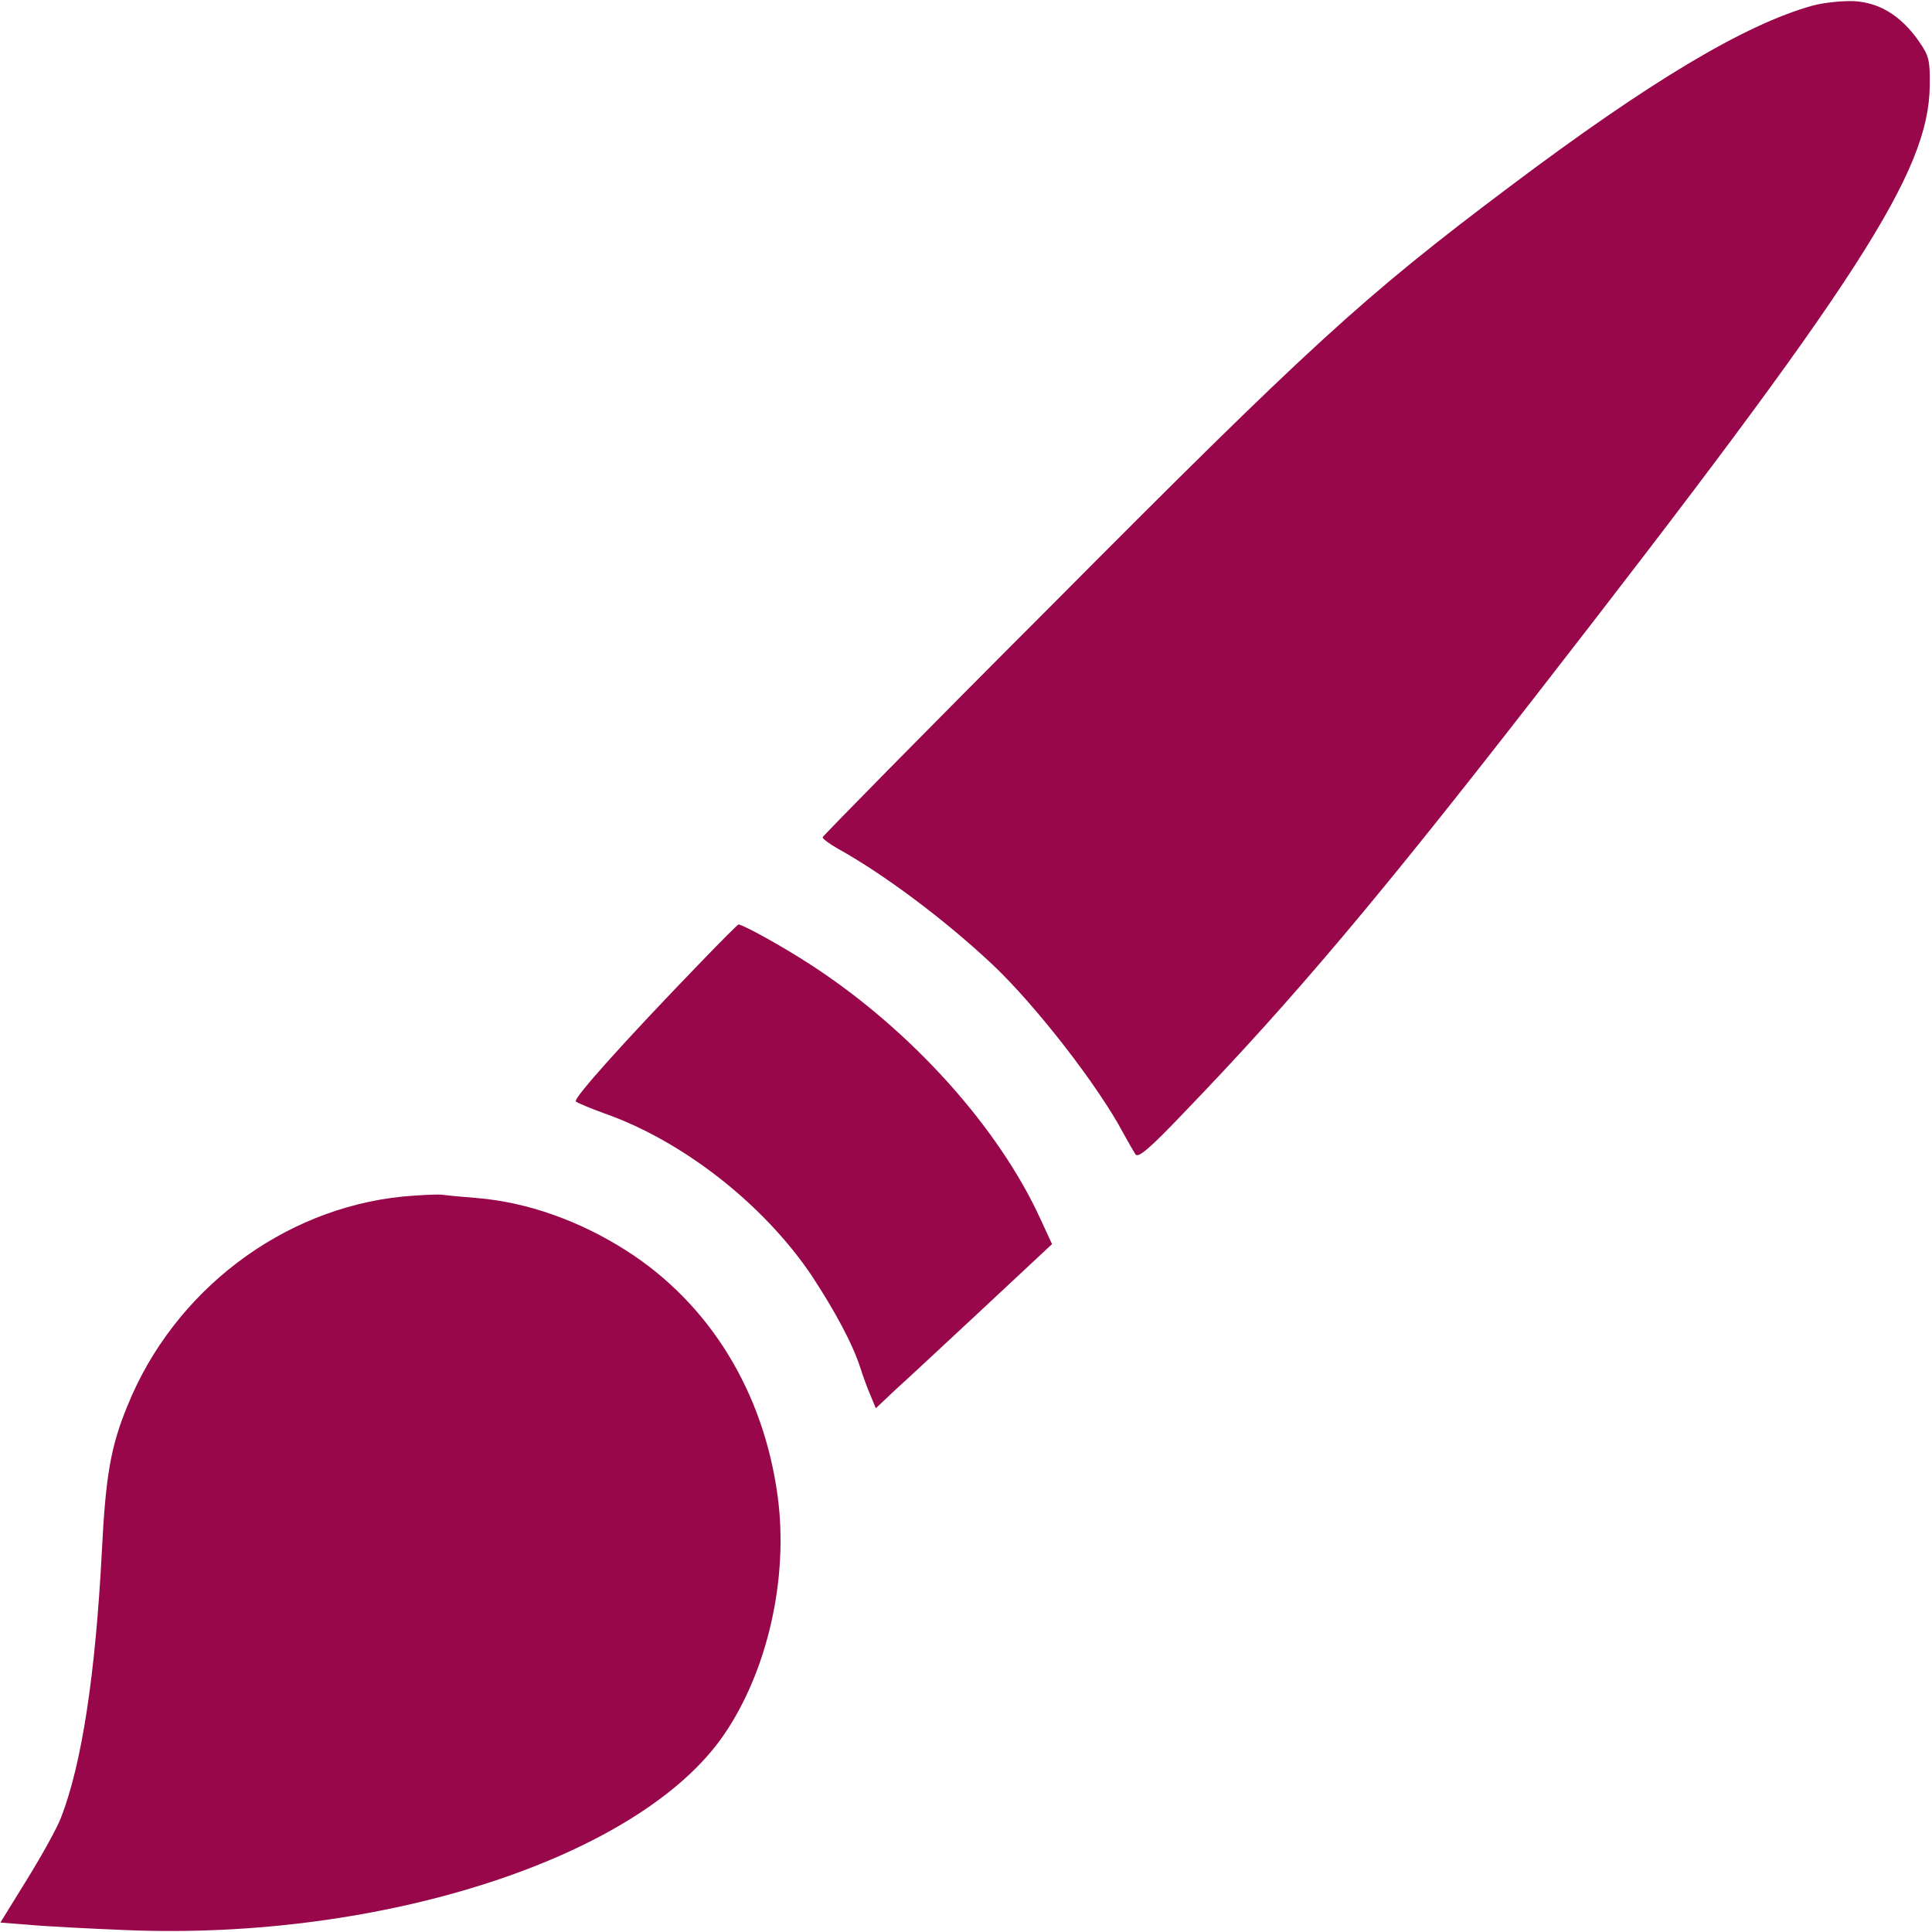 <?xml version="1.0" standalone="no"?>
<!DOCTYPE svg PUBLIC "-//W3C//DTD SVG 20010904//EN"
 "http://www.w3.org/TR/2001/REC-SVG-20010904/DTD/svg10.dtd">
<svg version="1.0" xmlns="http://www.w3.org/2000/svg"
 width="512pt" height="512pt" viewBox="0 0 512 512"
 preserveAspectRatio="xMidYMid meet">

<g transform="translate(0,512) scale(0.1,-0.1)"
fill="#97074A" stroke="none">
<path d="M4803 5105 c-179 -50 -432 -201 -804 -481 -386 -290 -525 -417 -1221
-1117 -329 -329 -598 -603 -598 -606 0 -4 19 -18 42 -31 119 -66 279 -185 407
-305 114 -107 282 -323 349 -450 12 -22 26 -46 31 -54 7 -11 37 14 133 115
286 297 515 569 927 1099 857 1102 1042 1388 1045 1617 1 69 -2 80 -29 119
-48 68 -104 102 -172 106 -32 1 -81 -4 -110 -12z"/>
<path d="M1859 2572 c-205 -212 -341 -364 -333 -371 5 -4 38 -18 74 -31 209
-73 423 -241 550 -429 62 -94 110 -183 130 -246 7 -22 19 -55 27 -73 l14 -34
52 49 c29 26 134 124 234 217 l181 169 -30 65 c-111 244 -344 503 -609 675
-72 47 -180 107 -192 107 -2 0 -46 -44 -98 -98z"/>
<path d="M1067 1949 c-319 -32 -606 -250 -729 -554 -45 -109 -58 -187 -68
-385 -17 -327 -53 -564 -108 -706 -10 -27 -51 -101 -90 -164 l-71 -115 77 -6
c42 -4 158 -10 257 -14 682 -28 1361 194 1583 517 116 169 172 415 143 632
-37 277 -180 510 -400 651 -125 80 -264 129 -396 140 -38 3 -81 7 -95 9 -14 1
-60 -1 -103 -5z"/>
</g>
</svg>
